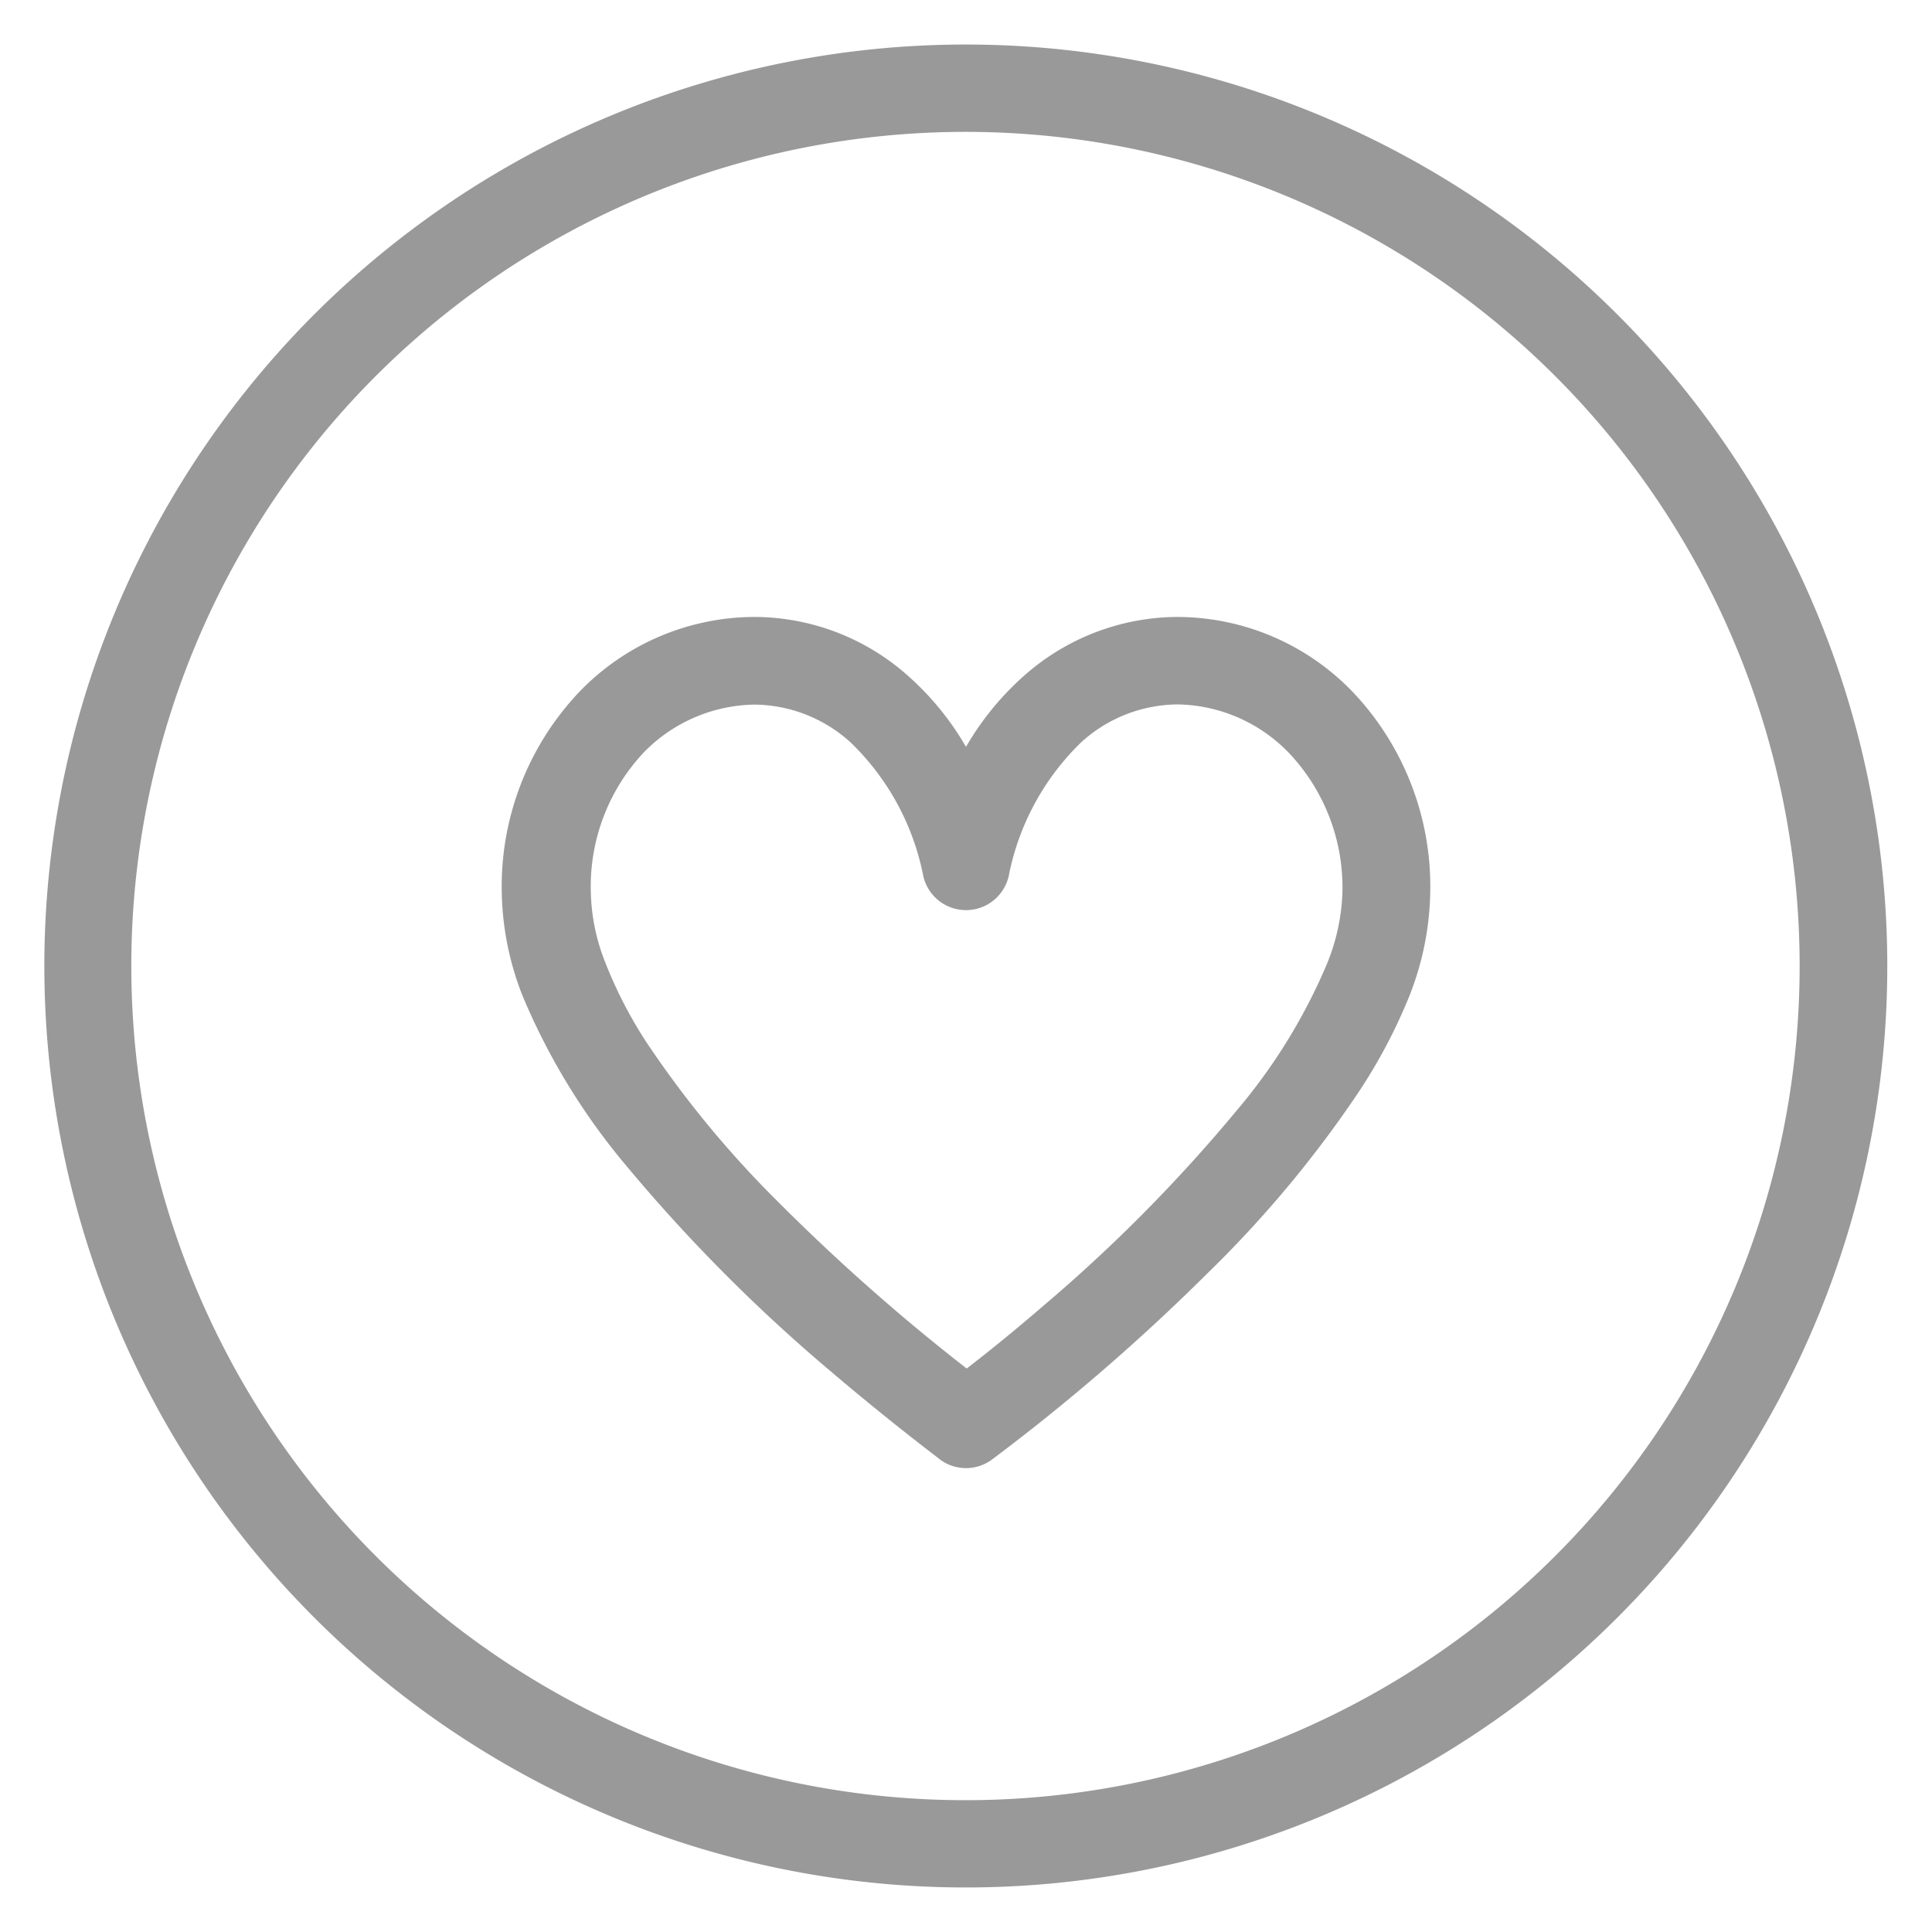 <svg id="Layer_1" data-name="Layer 1" xmlns="http://www.w3.org/2000/svg" width="110.2" height="110.2" viewBox="0 0 110.2 110.2">
  <defs>
    <style>
      .cls-1 {
        fill: #595959;
        fill-opacity: 0;
      }

      .cls-2 {
        fill: #999;
      }
    </style>
  </defs>
  <title>acs-awards-genuine</title>
  <rect class="cls-1" width="110.2" height="110.2"/>
  <g>
    <path class="cls-2" d="M55.1,2.54a52.56,52.56,0,1,0,52.55,52.57h0A52.57,52.57,0,0,0,55.1,2.54ZM88.73,88.73A47.58,47.58,0,1,1,102.65,55.1,47.58,47.58,0,0,1,88.73,88.73Z"/>
    <path class="cls-2" d="M67.19,35.19a13.25,13.25,0,0,0-8.84,3.41,16.3,16.3,0,0,0-3.25,4,16.3,16.3,0,0,0-3.25-4A13.22,13.22,0,0,0,43,35.19a13.91,13.91,0,0,0-10,4.32,16.12,16.12,0,0,0-4.38,11.4,16.82,16.82,0,0,0,1.19,5.9,37.53,37.53,0,0,0,5.91,9.68A94.35,94.35,0,0,0,47.43,78.26c3.53,3,6.16,4.95,6.2,5a2.49,2.49,0,0,0,2.94,0A116.53,116.53,0,0,0,68.83,72.67a64.88,64.88,0,0,0,8.56-10.22,30.79,30.79,0,0,0,3-5.64,16.82,16.82,0,0,0,1.19-5.9,16.12,16.12,0,0,0-4.38-11.4A13.92,13.92,0,0,0,67.19,35.19ZM75.68,55a32.48,32.48,0,0,1-5.13,8.33,89.57,89.57,0,0,1-11,11.12c-1.69,1.46-3.17,2.65-4.23,3.47l-.18.14a114.06,114.06,0,0,1-10.75-9.5,58.66,58.66,0,0,1-7.55-9.16,25,25,0,0,1-2.33-4.54,11.42,11.42,0,0,1-.81-4,11.16,11.16,0,0,1,3-7.92A9,9,0,0,1,43,40.19a8.25,8.25,0,0,1,5.52,2.16A14.44,14.44,0,0,1,52.67,50a2.5,2.5,0,0,0,4.86,0,14.49,14.49,0,0,1,4.14-7.66,8.25,8.25,0,0,1,5.52-2.16A9,9,0,0,1,73.57,43a11.16,11.16,0,0,1,3,7.92A11.72,11.72,0,0,1,75.68,55Z"/>
  </g>
</svg>
